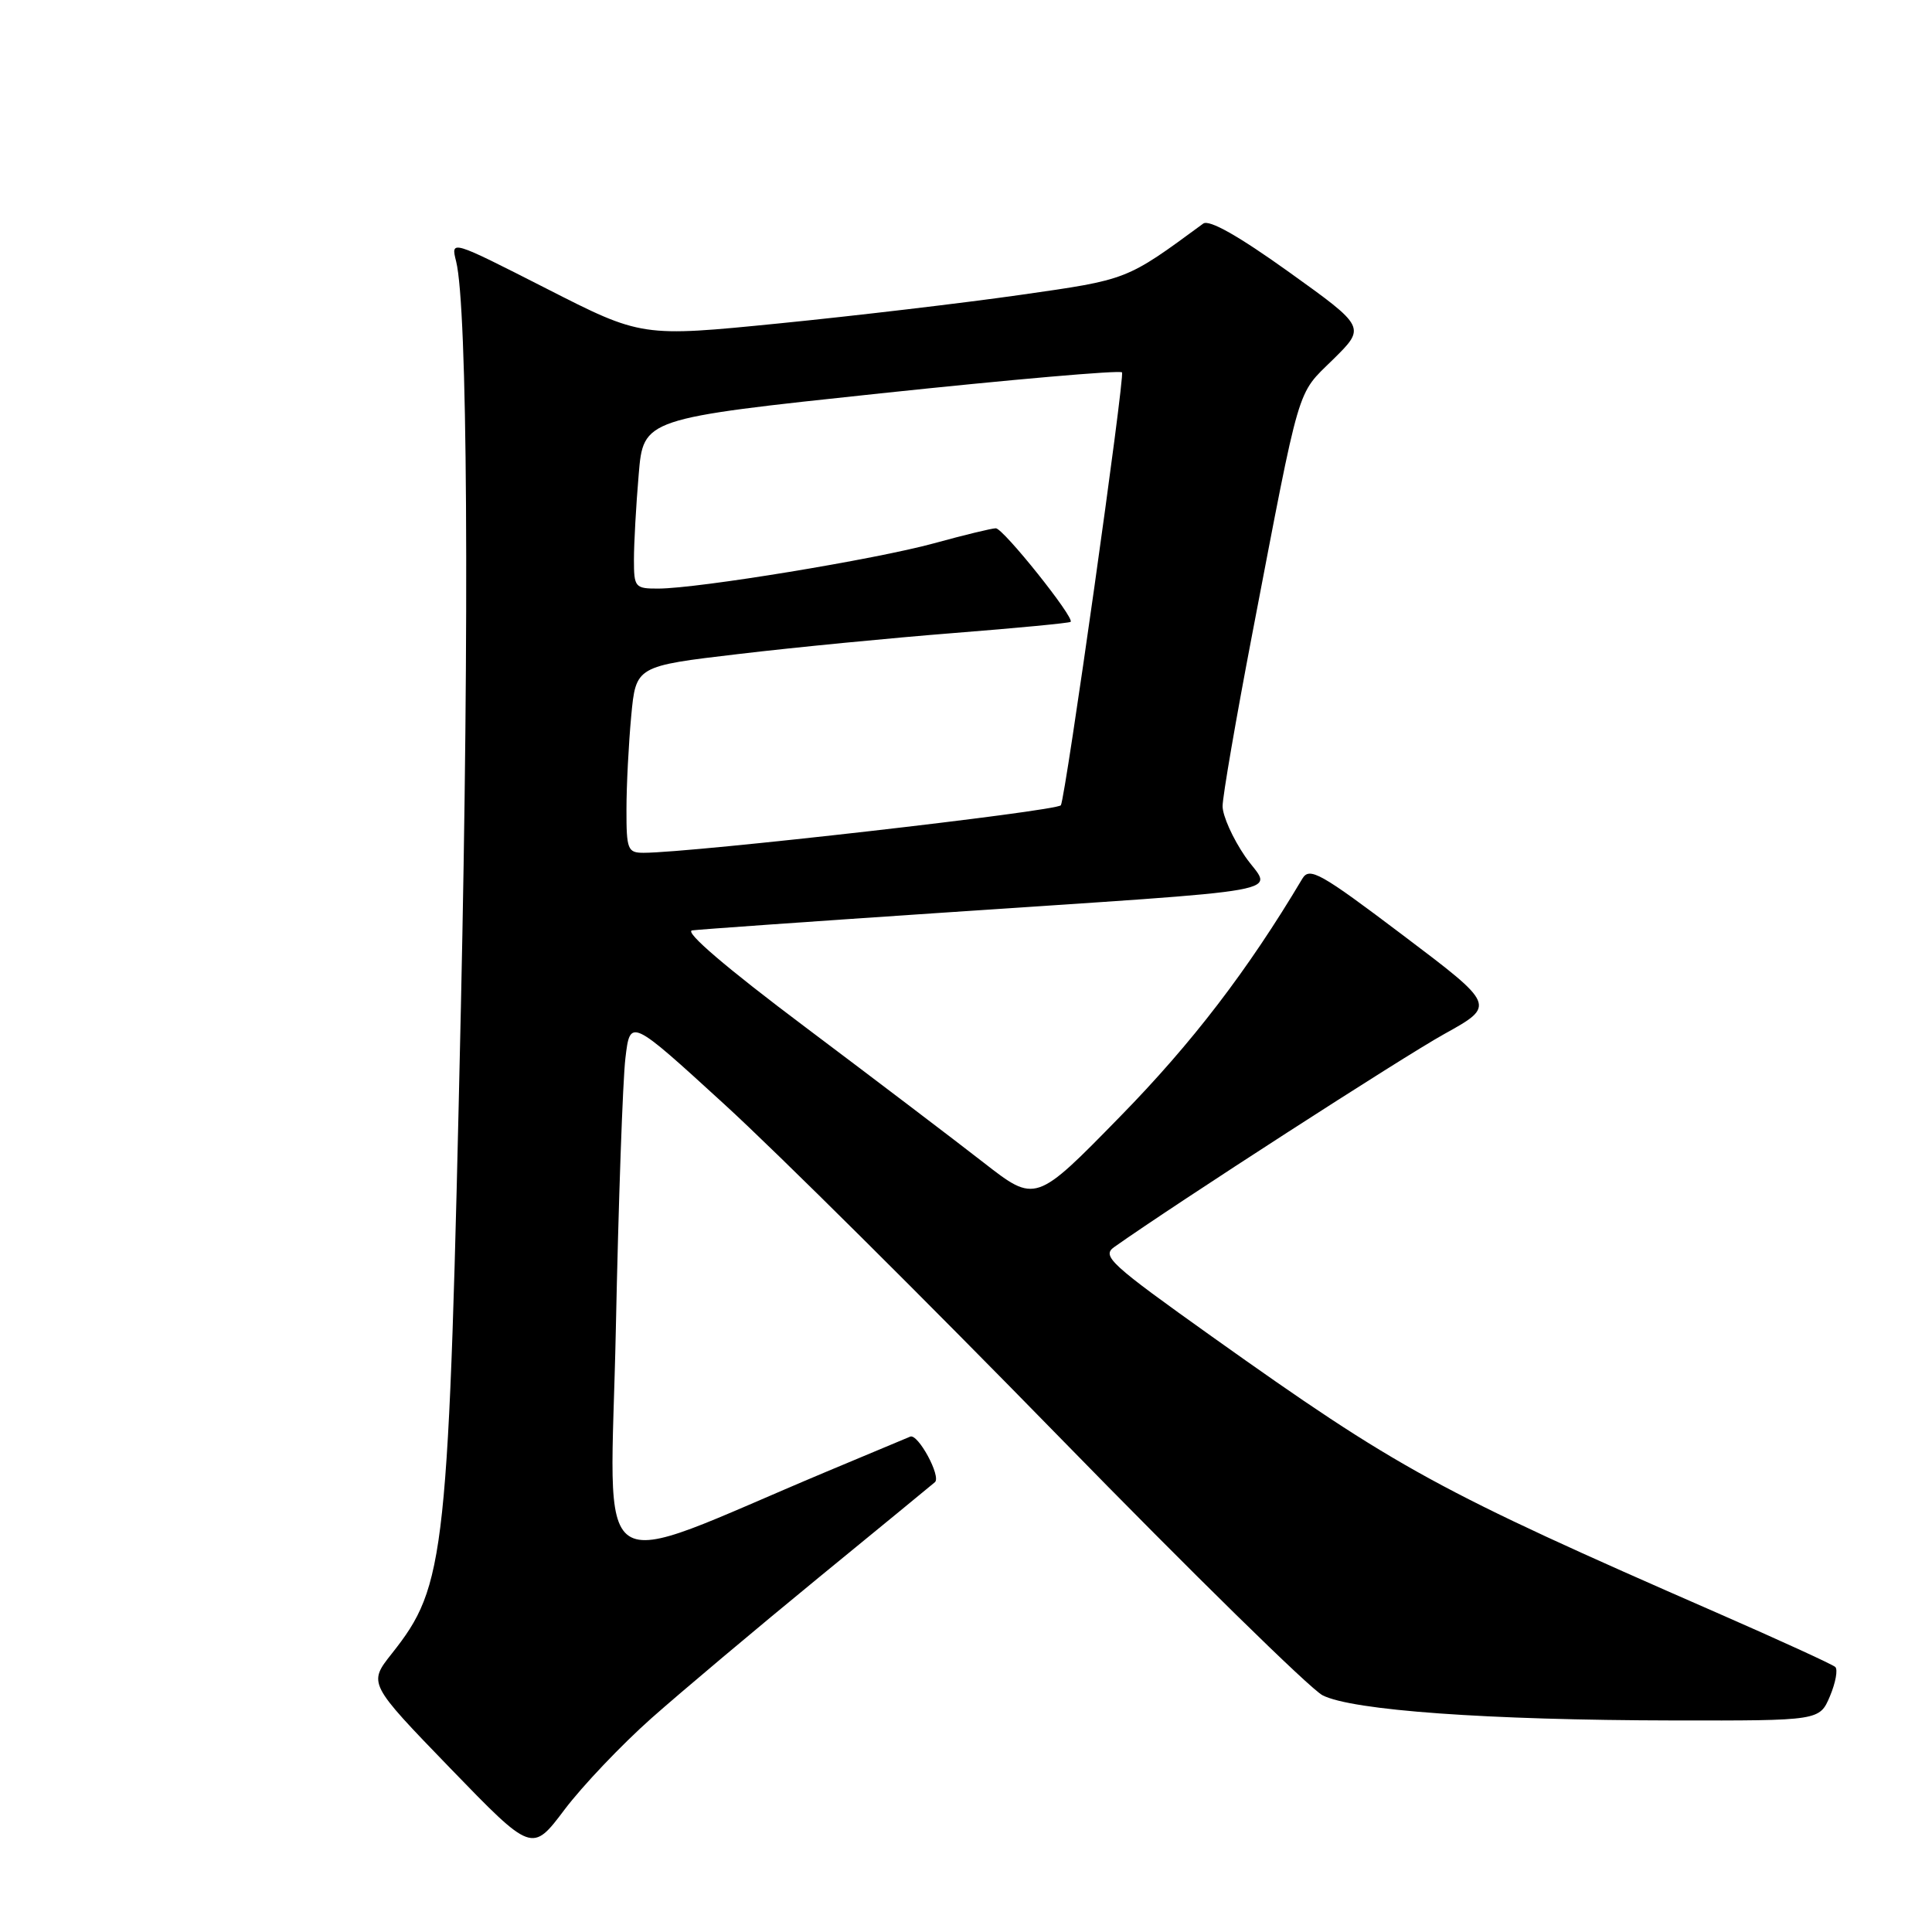 <?xml version="1.0" encoding="UTF-8" standalone="no"?>
<!DOCTYPE svg PUBLIC "-//W3C//DTD SVG 1.1//EN" "http://www.w3.org/Graphics/SVG/1.1/DTD/svg11.dtd" >
<svg xmlns="http://www.w3.org/2000/svg" xmlns:xlink="http://www.w3.org/1999/xlink" version="1.1" viewBox="0 0 256 256">
 <g >
 <path fill="currentColor"
d=" M 86.30 227.69 C 90.26 224.18 100.25 215.78 108.50 209.02 C 116.75 202.27 123.67 196.59 123.88 196.40 C 124.74 195.65 121.64 189.93 120.61 190.36 C 120.00 190.61 115.00 192.70 109.50 195.01 C 77.62 208.39 80.88 210.58 81.60 176.21 C 81.95 159.32 82.52 143.12 82.87 140.21 C 83.50 134.91 83.50 134.91 96.00 146.34 C 102.88 152.62 122.84 172.46 140.37 190.42 C 157.90 208.38 173.59 223.77 175.24 224.63 C 179.14 226.64 197.08 227.93 221.80 227.97 C 241.10 228.00 241.10 228.00 242.48 224.75 C 243.23 222.96 243.55 221.22 243.18 220.88 C 242.81 220.54 235.75 217.31 227.50 213.70 C 190.44 197.50 185.30 194.69 160.64 177.14 C 147.11 167.50 145.94 166.44 147.64 165.24 C 155.83 159.45 185.86 140.07 191.36 137.02 C 198.21 133.22 198.21 133.22 185.92 123.94 C 174.91 115.62 173.51 114.84 172.56 116.44 C 165.34 128.57 157.97 138.20 148.42 147.95 C 137.22 159.41 137.22 159.41 130.36 154.07 C 126.59 151.13 115.95 143.05 106.72 136.11 C 96.21 128.22 90.60 123.42 91.72 123.28 C 92.70 123.15 107.00 122.14 123.50 121.03 C 173.23 117.67 168.47 118.54 164.99 113.49 C 163.35 111.10 162.00 108.10 162.00 106.82 C 162.00 105.54 163.77 95.28 165.93 84.00 C 172.40 50.26 171.76 52.43 176.64 47.63 C 180.98 43.35 180.98 43.35 170.80 36.05 C 164.10 31.25 160.21 29.05 159.43 29.63 C 149.18 37.16 149.51 37.03 135.24 39.07 C 127.68 40.15 113.29 41.85 103.26 42.85 C 85.02 44.67 85.02 44.67 72.37 38.22 C 59.72 31.78 59.72 31.78 60.44 34.64 C 61.95 40.70 62.21 81.70 61.07 133.50 C 59.45 206.68 59.09 210.04 51.91 219.12 C 48.79 223.06 48.79 223.06 59.64 234.28 C 70.50 245.50 70.50 245.50 74.80 239.79 C 77.17 236.65 82.34 231.21 86.30 227.69 Z  M 83.01 107.25 C 83.01 104.09 83.30 98.52 83.64 94.88 C 84.26 88.26 84.26 88.26 97.88 86.66 C 105.37 85.77 118.25 84.52 126.50 83.87 C 134.75 83.22 141.66 82.56 141.86 82.40 C 142.46 81.92 132.94 70.00 131.95 70.00 C 131.44 70.00 127.75 70.89 123.76 71.99 C 115.94 74.13 92.56 77.97 87.25 77.99 C 84.14 78.00 84.00 77.83 84.00 74.15 C 84.00 72.03 84.28 66.96 84.63 62.88 C 85.25 55.46 85.25 55.46 116.69 52.12 C 133.98 50.29 148.37 49.03 148.67 49.34 C 149.09 49.75 141.18 105.72 140.57 106.70 C 140.07 107.48 91.68 113.00 85.28 113.00 C 83.17 113.00 83.00 112.57 83.01 107.25 Z "/>
</g>
</svg>